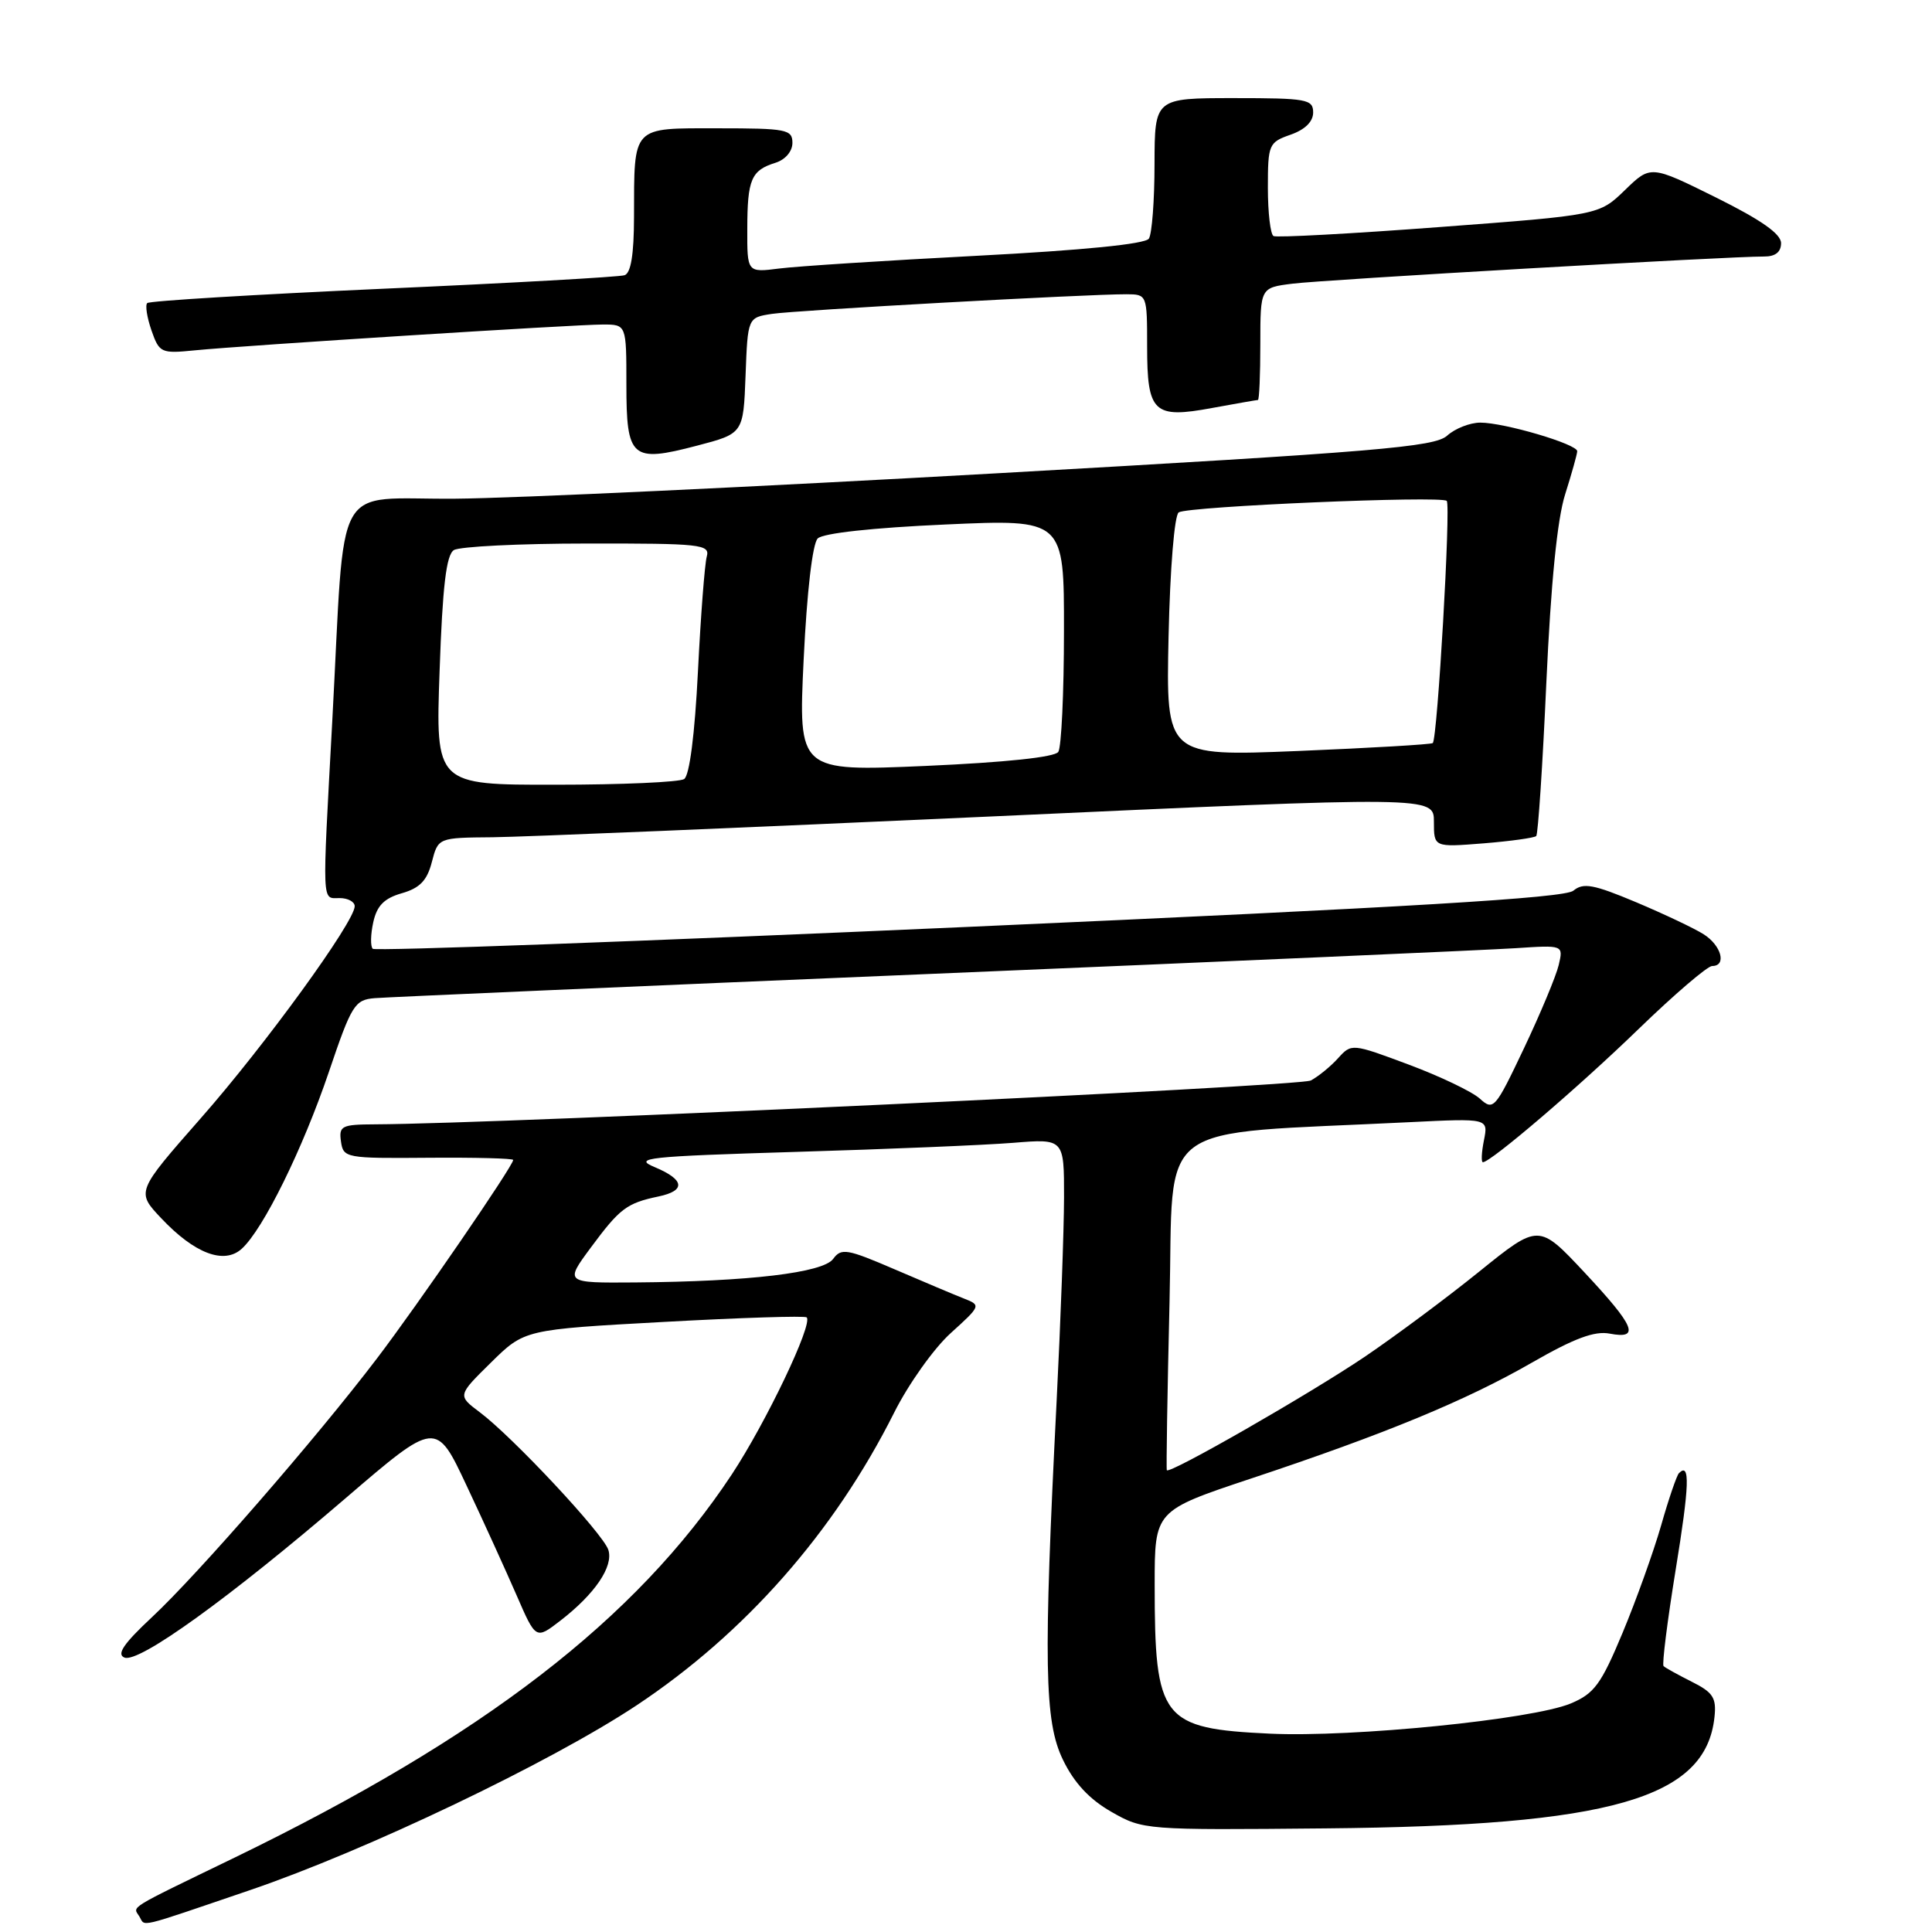 <?xml version="1.0" encoding="UTF-8" standalone="no"?>
<!DOCTYPE svg PUBLIC "-//W3C//DTD SVG 1.1//EN" "http://www.w3.org/Graphics/SVG/1.1/DTD/svg11.dtd" >
<svg xmlns="http://www.w3.org/2000/svg" xmlns:xlink="http://www.w3.org/1999/xlink" version="1.1" viewBox="0 0 256 256">
 <g >
 <path fill="currentColor"
d=" M 33.13 250.45 C 48.49 245.22 72.91 233.55 84.33 225.98 C 98.73 216.42 110.53 203.02 118.47 187.20 C 120.37 183.40 123.76 178.64 125.99 176.63 C 129.96 173.04 130.00 172.95 127.77 172.08 C 126.52 171.59 122.37 169.84 118.54 168.19 C 112.24 165.48 111.47 165.34 110.40 166.81 C 109.05 168.65 99.29 169.81 84.15 169.93 C 74.81 170.00 74.81 170.00 78.33 165.25 C 82.13 160.12 83.05 159.42 87.25 158.54 C 90.91 157.77 90.72 156.31 86.75 154.65 C 83.82 153.43 85.68 153.23 105.50 152.63 C 117.60 152.27 130.54 151.73 134.25 151.43 C 141.00 150.88 141.00 150.88 140.99 158.69 C 140.98 162.99 140.54 175.10 140.01 185.61 C 138.25 220.45 138.38 228.09 140.84 233.17 C 142.32 236.23 144.33 238.40 147.25 240.07 C 151.47 242.48 151.69 242.50 175.69 242.27 C 213.49 241.92 226.05 238.32 227.18 227.50 C 227.45 224.97 226.99 224.25 224.17 222.84 C 222.34 221.92 220.66 220.99 220.43 220.77 C 220.21 220.54 220.93 214.81 222.03 208.03 C 223.86 196.83 223.97 193.70 222.47 195.20 C 222.18 195.49 221.11 198.60 220.11 202.12 C 219.10 205.63 216.80 212.04 215.00 216.36 C 212.15 223.19 211.25 224.41 208.13 225.72 C 203.04 227.84 179.23 230.23 168.29 229.72 C 153.90 229.04 153.00 227.88 153.00 209.96 C 153.00 200.17 153.00 200.17 165.75 195.92 C 183.53 190.01 194.25 185.58 203.03 180.53 C 208.58 177.34 211.29 176.33 213.28 176.71 C 217.37 177.49 216.66 175.78 209.95 168.60 C 203.89 162.13 203.89 162.13 196.02 168.48 C 191.69 171.98 184.85 177.06 180.82 179.79 C 173.41 184.78 154.93 195.38 154.61 194.81 C 154.52 194.64 154.68 184.60 154.97 172.50 C 155.56 147.96 152.28 150.41 186.86 148.69 C 197.21 148.18 197.21 148.18 196.63 151.09 C 196.31 152.69 196.25 154.00 196.49 154.00 C 197.54 154.00 209.22 144.01 217.12 136.35 C 221.86 131.76 226.25 128.00 226.87 128.00 C 228.82 128.00 228.10 125.29 225.75 123.80 C 224.51 123.01 220.47 121.10 216.77 119.54 C 211.15 117.18 209.79 116.93 208.48 118.02 C 207.31 118.99 187.06 120.20 128.44 122.81 C 85.28 124.73 49.71 126.04 49.39 125.72 C 49.07 125.40 49.10 123.82 49.46 122.20 C 49.94 120.01 50.90 119.03 53.24 118.36 C 55.62 117.68 56.59 116.68 57.22 114.23 C 58.06 111.00 58.06 111.00 65.28 110.94 C 69.25 110.90 98.94 109.66 131.25 108.19 C 190.00 105.50 190.00 105.50 190.00 108.89 C 190.00 112.27 190.00 112.27 196.56 111.75 C 200.16 111.46 203.31 111.02 203.56 110.78 C 203.80 110.53 204.41 101.37 204.90 90.42 C 205.50 77.29 206.34 68.80 207.39 65.50 C 208.26 62.75 208.98 60.18 208.99 59.79 C 209.00 58.85 199.33 56.00 196.15 56.00 C 194.78 56.00 192.80 56.78 191.75 57.73 C 190.08 59.23 182.49 59.87 132.17 62.71 C 100.45 64.50 68.11 66.02 60.31 66.08 C 43.89 66.22 45.79 62.79 44.03 95.50 C 42.68 120.39 42.62 119.00 45.00 119.00 C 46.10 119.00 47.00 119.49 47.00 120.08 C 47.00 122.13 35.10 138.53 26.58 148.20 C 18.05 157.91 18.05 157.91 21.35 161.41 C 25.78 166.11 29.69 167.59 32.03 165.47 C 34.87 162.90 40.11 152.26 43.58 142.03 C 46.59 133.14 47.00 132.48 49.65 132.26 C 51.22 132.13 84.45 130.68 123.50 129.04 C 162.55 127.40 197.35 125.87 200.83 125.64 C 207.16 125.22 207.16 125.22 206.54 127.86 C 206.20 129.31 204.13 134.27 201.94 138.89 C 198.11 146.96 197.89 147.21 196.08 145.57 C 195.05 144.64 190.80 142.61 186.65 141.06 C 179.15 138.26 179.08 138.25 177.31 140.21 C 176.33 141.30 174.70 142.63 173.69 143.17 C 172.20 143.96 66.69 148.91 49.68 148.98 C 45.26 149.00 44.89 149.19 45.18 151.25 C 45.49 153.44 45.81 153.50 56.75 153.41 C 62.94 153.36 68.00 153.49 68.00 153.70 C 68.00 154.48 55.43 172.80 49.95 180.00 C 41.93 190.55 26.22 208.61 20.14 214.28 C 16.37 217.80 15.41 219.22 16.50 219.64 C 18.42 220.38 30.37 211.76 45.77 198.54 C 57.78 188.23 57.78 188.23 61.83 196.86 C 64.07 201.61 67.04 208.14 68.45 211.38 C 71.00 217.25 71.00 217.25 74.22 214.77 C 78.83 211.22 81.31 207.56 80.61 205.37 C 79.93 203.23 67.95 190.41 63.56 187.12 C 60.62 184.91 60.62 184.91 65.06 180.54 C 69.50 176.17 69.50 176.17 87.99 175.16 C 98.16 174.60 106.66 174.33 106.89 174.56 C 107.75 175.42 101.50 188.50 96.96 195.38 C 84.25 214.59 64.04 230.15 31.05 246.16 C 16.65 253.14 17.60 252.55 18.46 253.93 C 19.31 255.31 17.82 255.66 33.13 250.45 Z  M 98.79 49.76 C 99.08 42.08 99.08 42.08 102.29 41.59 C 105.46 41.11 143.92 38.98 149.25 38.99 C 151.98 39.00 152.00 39.04 152.00 45.88 C 152.00 54.69 152.85 55.50 160.61 54.06 C 163.78 53.48 166.51 53.00 166.68 53.00 C 166.86 53.00 167.00 49.65 167.00 45.56 C 167.00 38.12 167.00 38.12 171.25 37.59 C 175.38 37.06 229.24 33.96 233.75 33.99 C 235.24 34.00 236.00 33.40 236.00 32.22 C 236.00 30.99 233.36 29.14 227.36 26.16 C 218.72 21.88 218.72 21.88 215.31 25.19 C 211.89 28.50 211.89 28.50 190.70 30.09 C 179.04 30.97 169.16 31.50 168.75 31.28 C 168.34 31.06 168.00 28.19 168.00 24.89 C 168.00 19.13 168.12 18.86 171.00 17.85 C 172.92 17.18 174.00 16.12 174.00 14.90 C 174.00 13.15 173.15 13.00 163.50 13.00 C 153.00 13.00 153.00 13.00 152.98 21.75 C 152.98 26.56 152.64 31.01 152.23 31.62 C 151.77 32.34 143.47 33.16 129.50 33.89 C 117.40 34.52 105.59 35.28 103.25 35.58 C 99.00 36.12 99.00 36.12 99.02 30.31 C 99.03 23.76 99.54 22.57 102.75 21.57 C 104.06 21.16 105.00 20.06 105.00 18.93 C 105.00 17.15 104.22 17.00 95.12 17.00 C 83.62 17.00 84.04 16.56 84.01 28.78 C 84.00 33.71 83.60 36.20 82.75 36.47 C 82.06 36.70 67.67 37.51 50.76 38.26 C 33.86 39.02 19.79 39.87 19.51 40.16 C 19.22 40.44 19.48 42.07 20.07 43.78 C 21.11 46.76 21.34 46.87 25.83 46.42 C 32.41 45.77 76.13 43.00 79.89 43.00 C 83.00 43.00 83.00 43.00 83.00 50.95 C 83.00 60.74 83.67 61.33 92.33 59.06 C 98.50 57.45 98.50 57.45 98.79 49.76 Z  M 58.25 88.88 C 58.64 77.68 59.13 73.53 60.14 72.89 C 60.89 72.42 68.84 72.02 77.82 72.02 C 92.88 72.00 94.10 72.13 93.65 73.75 C 93.38 74.71 92.85 81.58 92.48 89.00 C 92.06 97.35 91.36 102.78 90.65 103.23 C 90.02 103.64 82.35 103.98 73.60 103.98 C 57.71 104.00 57.71 104.00 58.25 88.88 Z  M 106.49 87.36 C 106.92 78.43 107.66 72.04 108.35 71.35 C 109.05 70.65 115.64 69.93 125.25 69.50 C 141.00 68.79 141.00 68.79 140.98 83.64 C 140.98 91.82 140.64 99.01 140.23 99.63 C 139.77 100.33 133.26 101.02 122.64 101.49 C 105.78 102.22 105.78 102.22 106.49 87.36 Z  M 154.84 84.36 C 155.04 75.30 155.62 68.24 156.19 67.89 C 157.47 67.09 190.99 65.66 191.70 66.37 C 192.26 66.93 190.47 97.89 189.85 98.46 C 189.66 98.64 181.62 99.11 172.00 99.51 C 154.50 100.22 154.50 100.22 154.84 84.36 Z "/>
</g>
</svg>